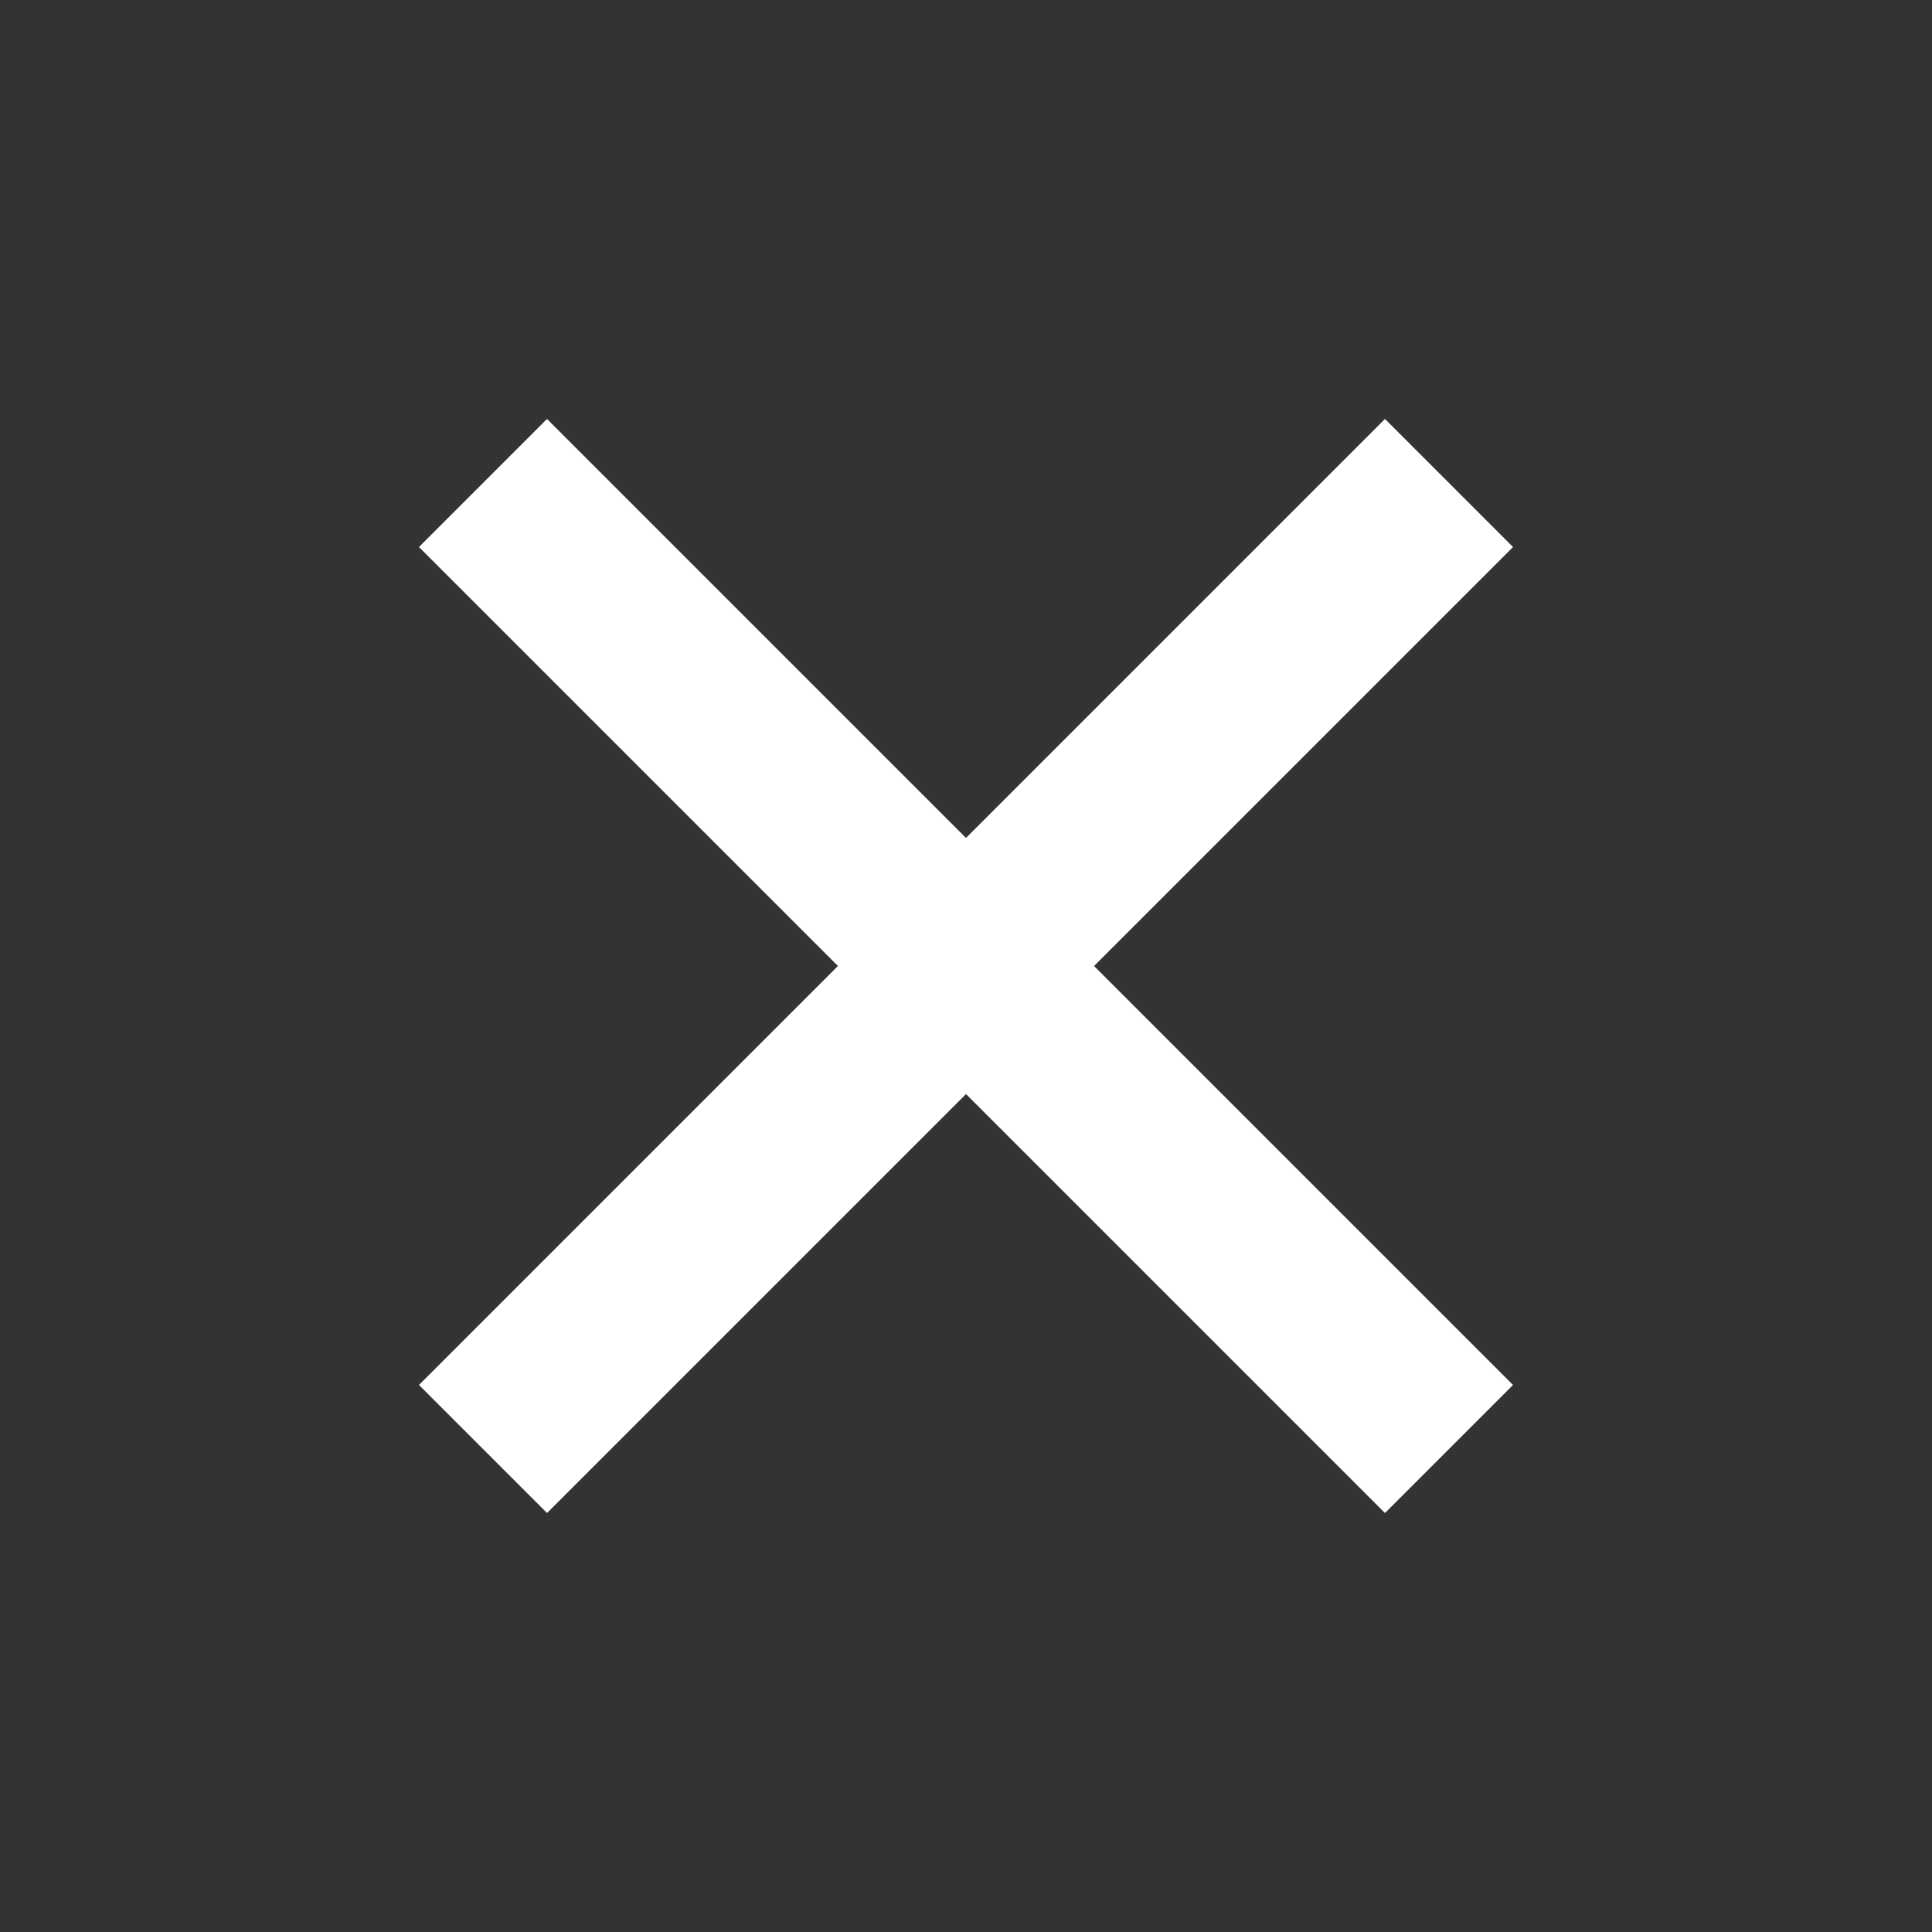 <svg width="16" height="16" viewBox="0 0 16 16" fill="none" xmlns="http://www.w3.org/2000/svg">
<rect x="0" y="0" width="16" height="16" fill="#333333" stroke="none"/>
<path d="M12 4L4 12" stroke="white" stroke-width="1.5" stroke-linejoin="round"/>
<path d="M4 4L12 12" stroke="white" stroke-width="1.5" stroke-linejoin="round"/>
</svg>

